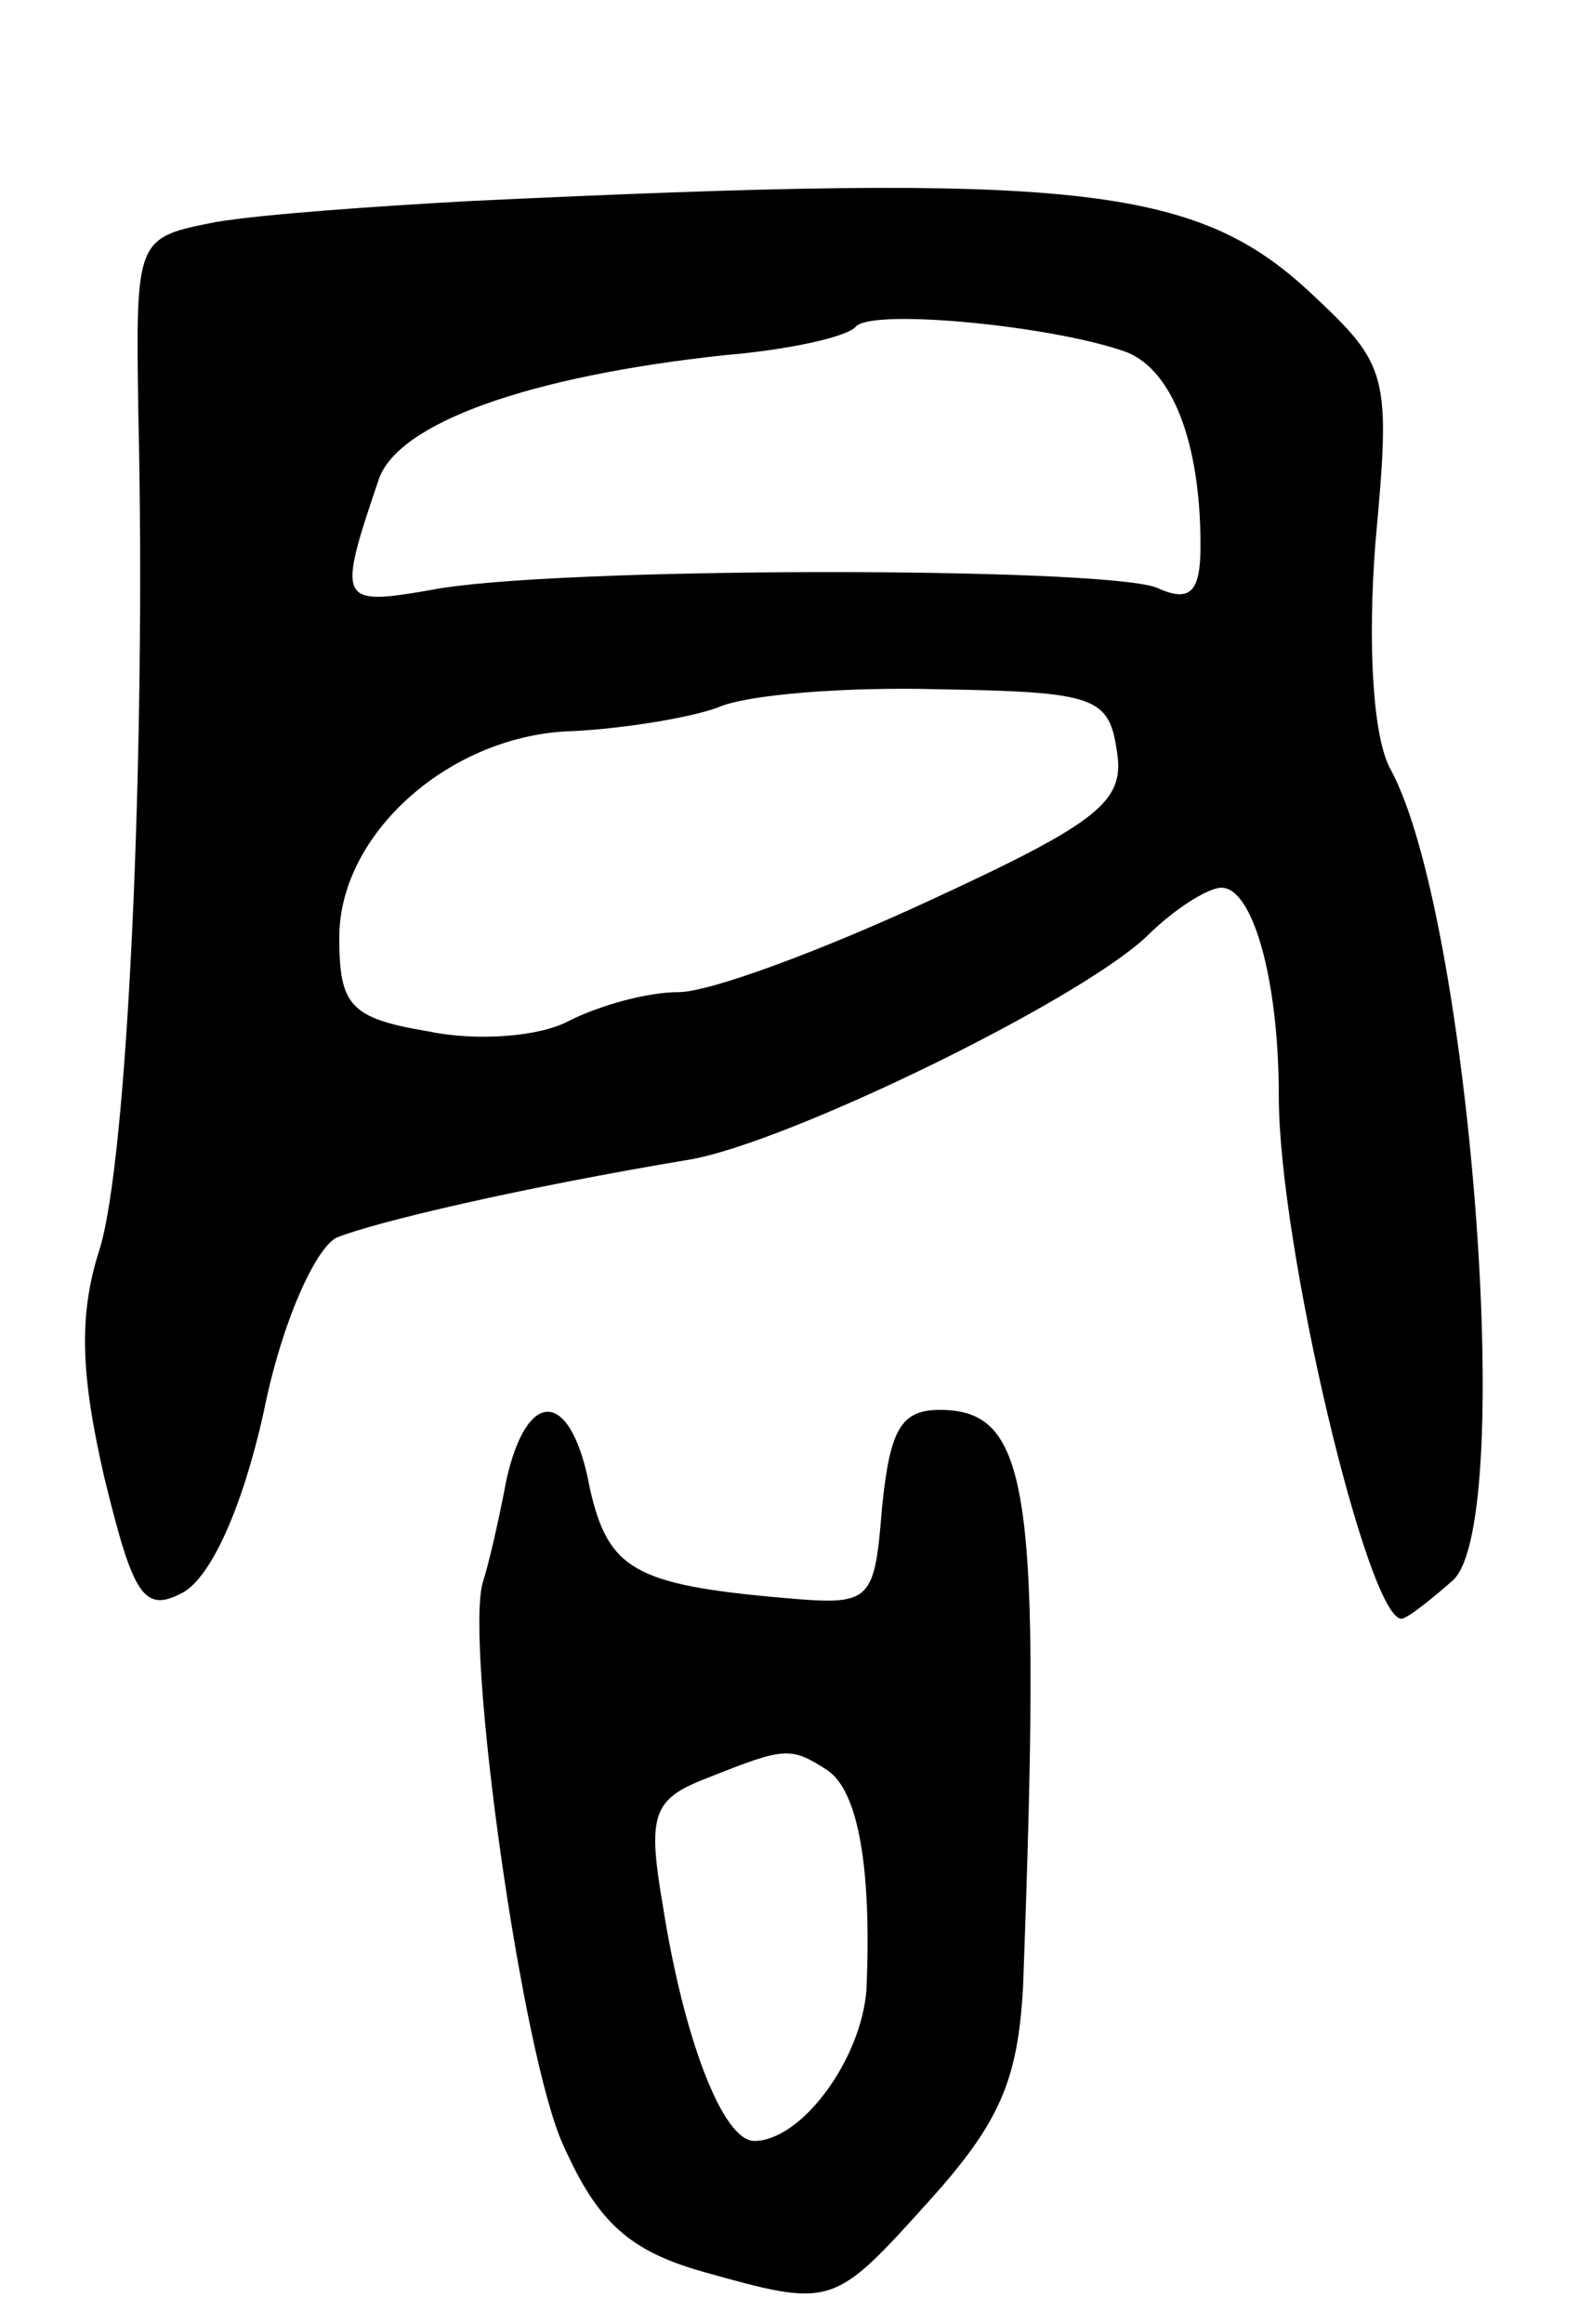 <svg version="1.0" xmlns="http://www.w3.org/2000/svg"
 width="61pt" height="89pt" viewBox="0 0 61 89"
 preserveAspectRatio="xMidYMid meet">
<g transform="translate(0,89) scale(0.1,-0.1)"
fill="#000000" stroke="none">
<path d="M180 813 c-36 -2 -79 -5 -97 -8 -31 -6 -31 -6 -30 -73 3 -129 -4
-287 -15 -321 -8 -25 -7 -48 2 -87 11 -45 15 -52 30 -44 11 6 23 33 31 69 7
35 20 63 28 67 15 6 70 19 136 30 38 7 147 60 174 85 11 11 24 19 29 19 12 0
22 -35 22 -80 0 -57 34 -200 47 -200 2 0 11 7 20 15 24 24 6 254 -24 310 -7
12 -9 48 -6 87 6 65 5 68 -25 96 -44 41 -90 46 -322 35z m252 -58 c17 -7 28
-34 28 -74 0 -18 -4 -22 -17 -16 -22 8 -233 8 -278 -1 -35 -6 -36 -5 -20 42 7
22 58 40 133 48 24 2 47 7 50 11 7 7 77 0 104 -10z m-4 -153 c3 -19 -7 -27
-72 -57 -41 -19 -84 -35 -96 -35 -12 0 -30 -5 -42 -11 -11 -6 -35 -8 -54 -4
-30 5 -34 10 -34 36 0 40 43 78 90 79 19 1 44 5 55 9 11 5 49 8 85 7 60 -1 65
-3 68 -24z"/>
<path d="M194 323 c-3 -16 -7 -33 -9 -39 -7 -24 15 -182 31 -216 13 -29 25
-40 53 -48 50 -14 50 -14 87 27 27 30 34 46 36 82 7 190 3 221 -32 221 -15 0
-19 -8 -22 -37 -3 -37 -4 -38 -38 -35 -57 5 -67 11 -74 42 -7 38 -24 39 -32 3z
m123 -111 c12 -8 17 -38 15 -84 -2 -27 -25 -58 -43 -58 -12 0 -27 39 -35 90
-6 35 -4 41 17 49 30 12 32 12 46 3z"/>
</g>
</svg>
